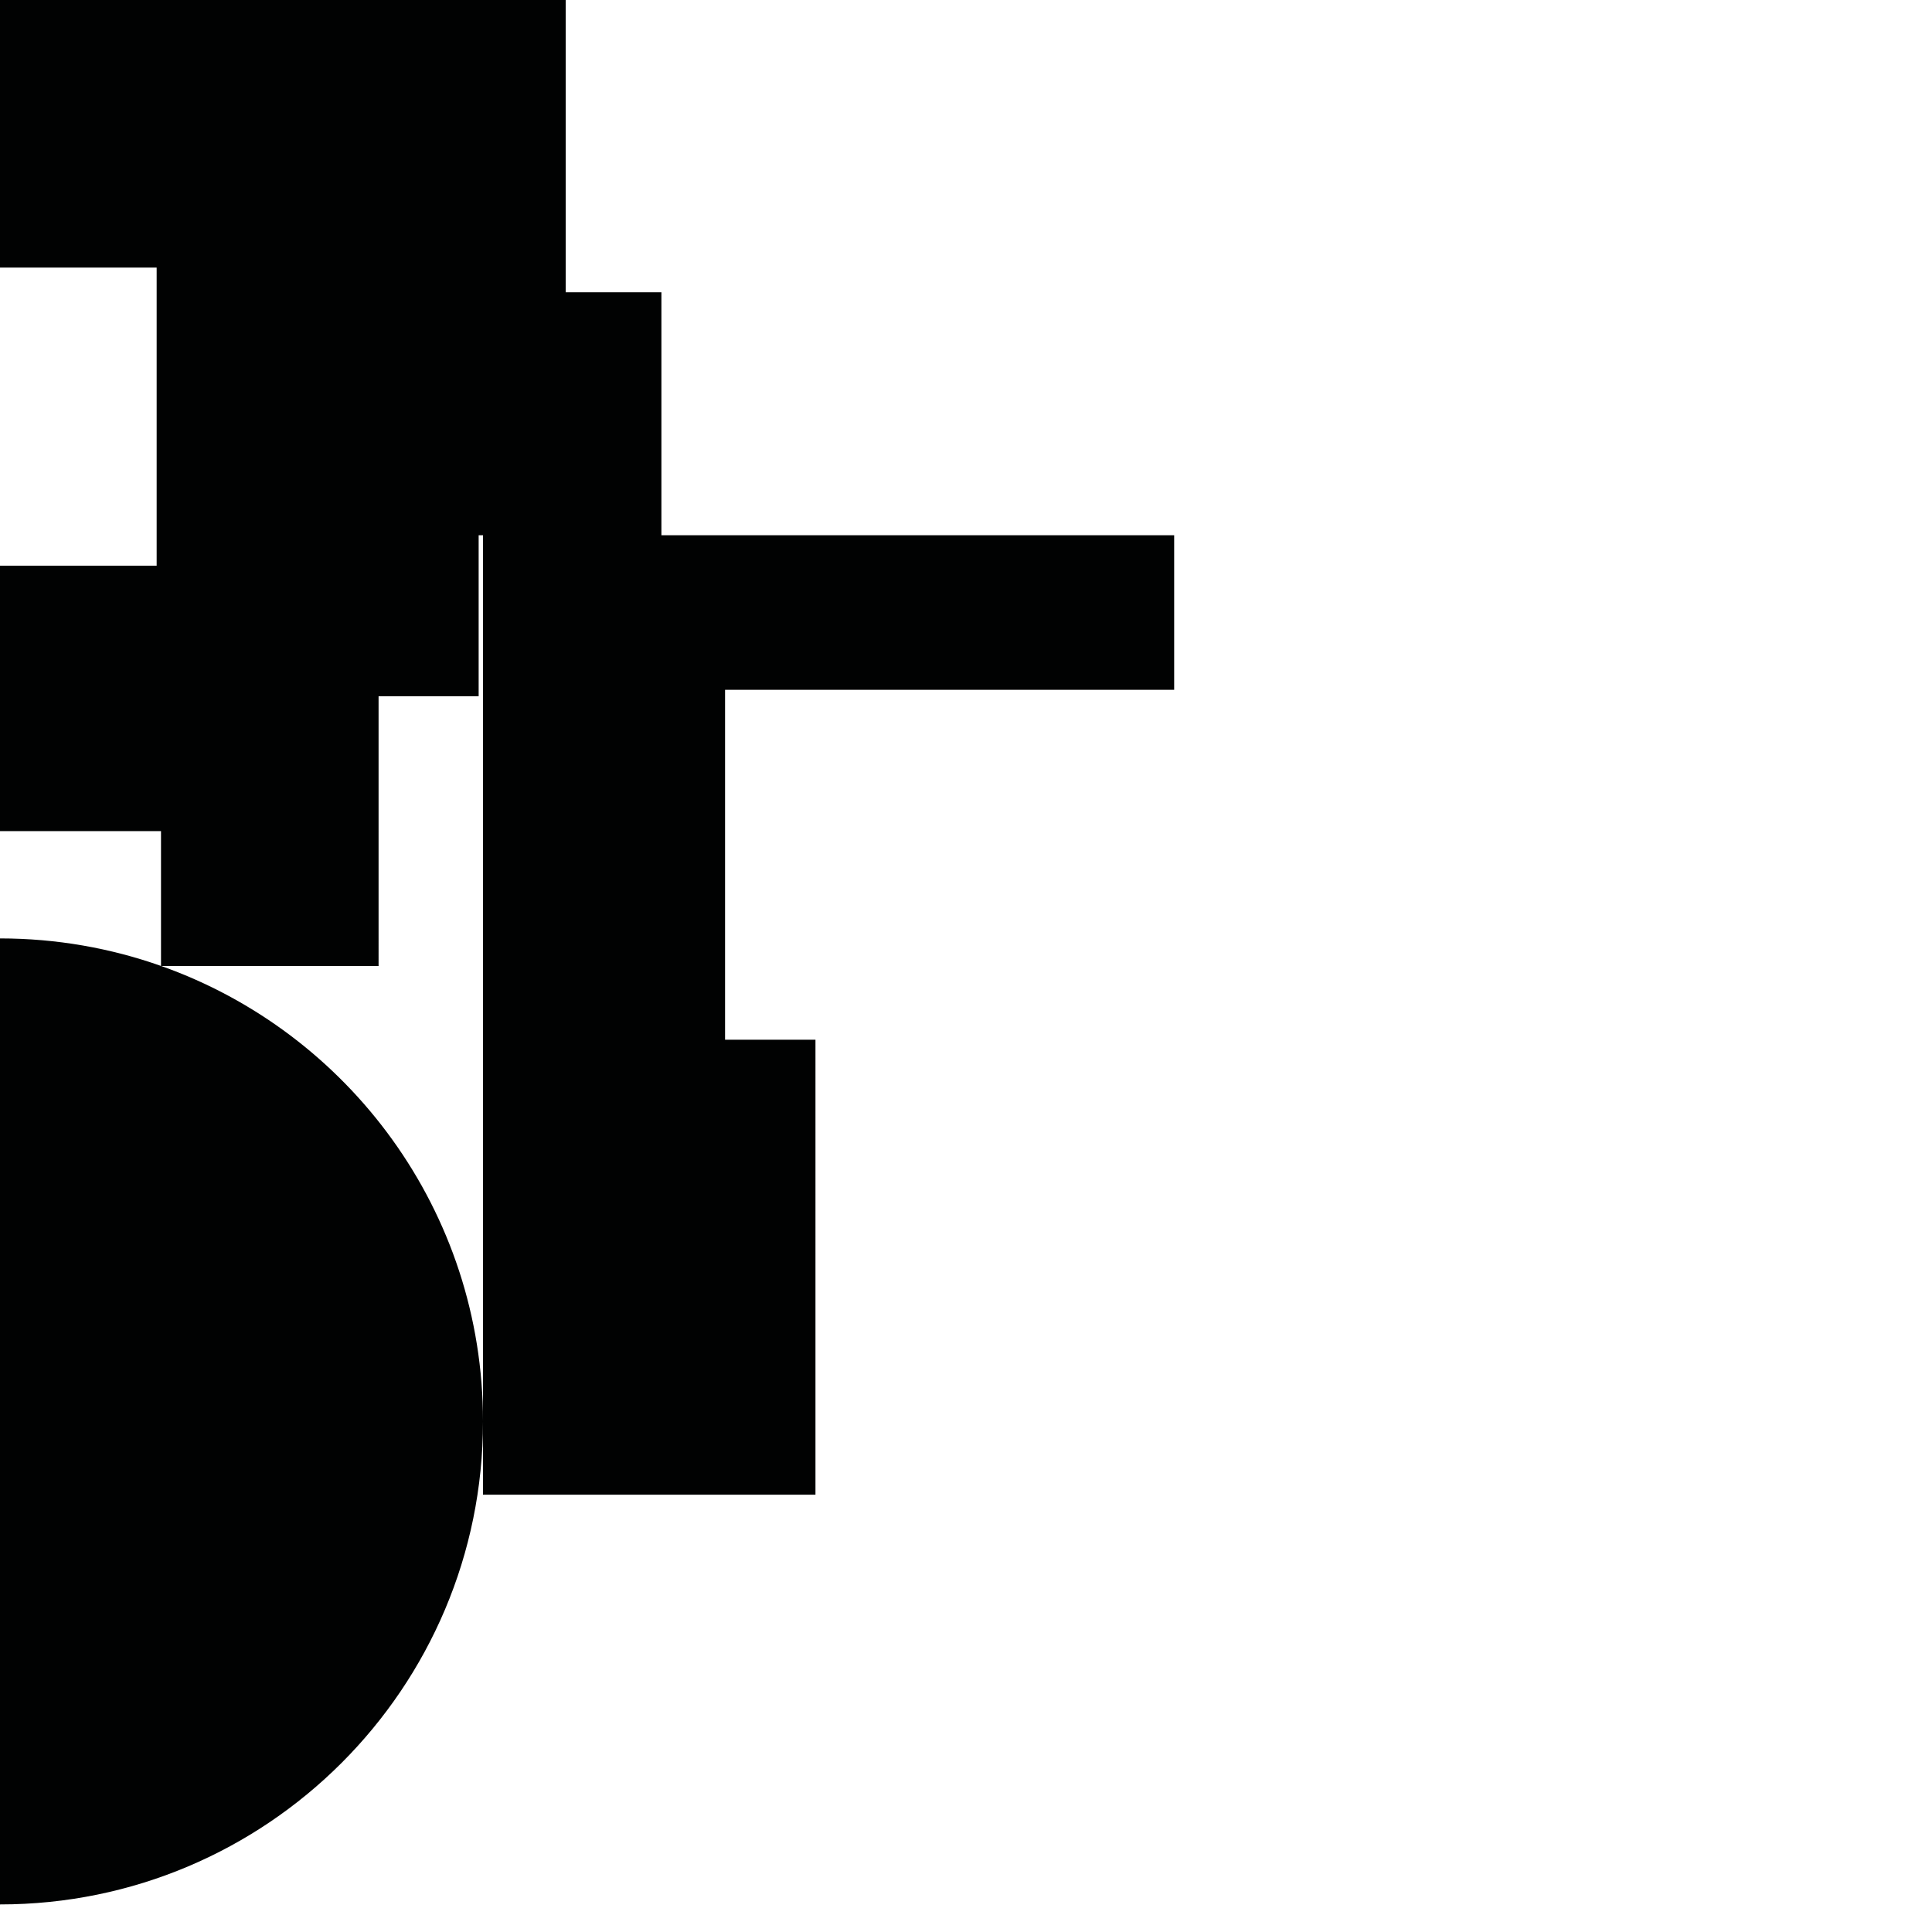 <?xml version="1.0" encoding="utf-8"?>
<!-- Generator: Adobe Illustrator 16.0.0, SVG Export Plug-In . SVG Version: 6.00 Build 0)  -->
<!DOCTYPE svg PUBLIC "-//W3C//DTD SVG 1.1//EN" "http://www.w3.org/Graphics/SVG/1.1/DTD/svg11.dtd">
<svg version="1.1" id="Calque_1" xmlns="http://www.w3.org/2000/svg" xmlns:xlink="http://www.w3.org/1999/xlink" x="0px" y="0px"
	 width="1190.551px" height="1190.551px" viewBox="0 0 1190.551 1190.551" enable-background="new 0 0 1190.551 1190.551"
	 xml:space="preserve">
<path fill="#010202" d="M723.554,425.064v-95.247H407.581V180.111h-58.993V0H0v164.907h96.533v183.68H0v163.567h99.213v83.081
	c-31.035-10.97-64.422-16.96-99.214-16.96v595.279c164.383,0.002,297.641-133.257,297.641-297.64
	c0-129.545-82.771-239.74-198.305-280.637h133.954V429.03h61.671v-99.213h2.681v546.099v45.147h204.87V640.716h-55.711V425.064
	H723.554z"/>
</svg>
